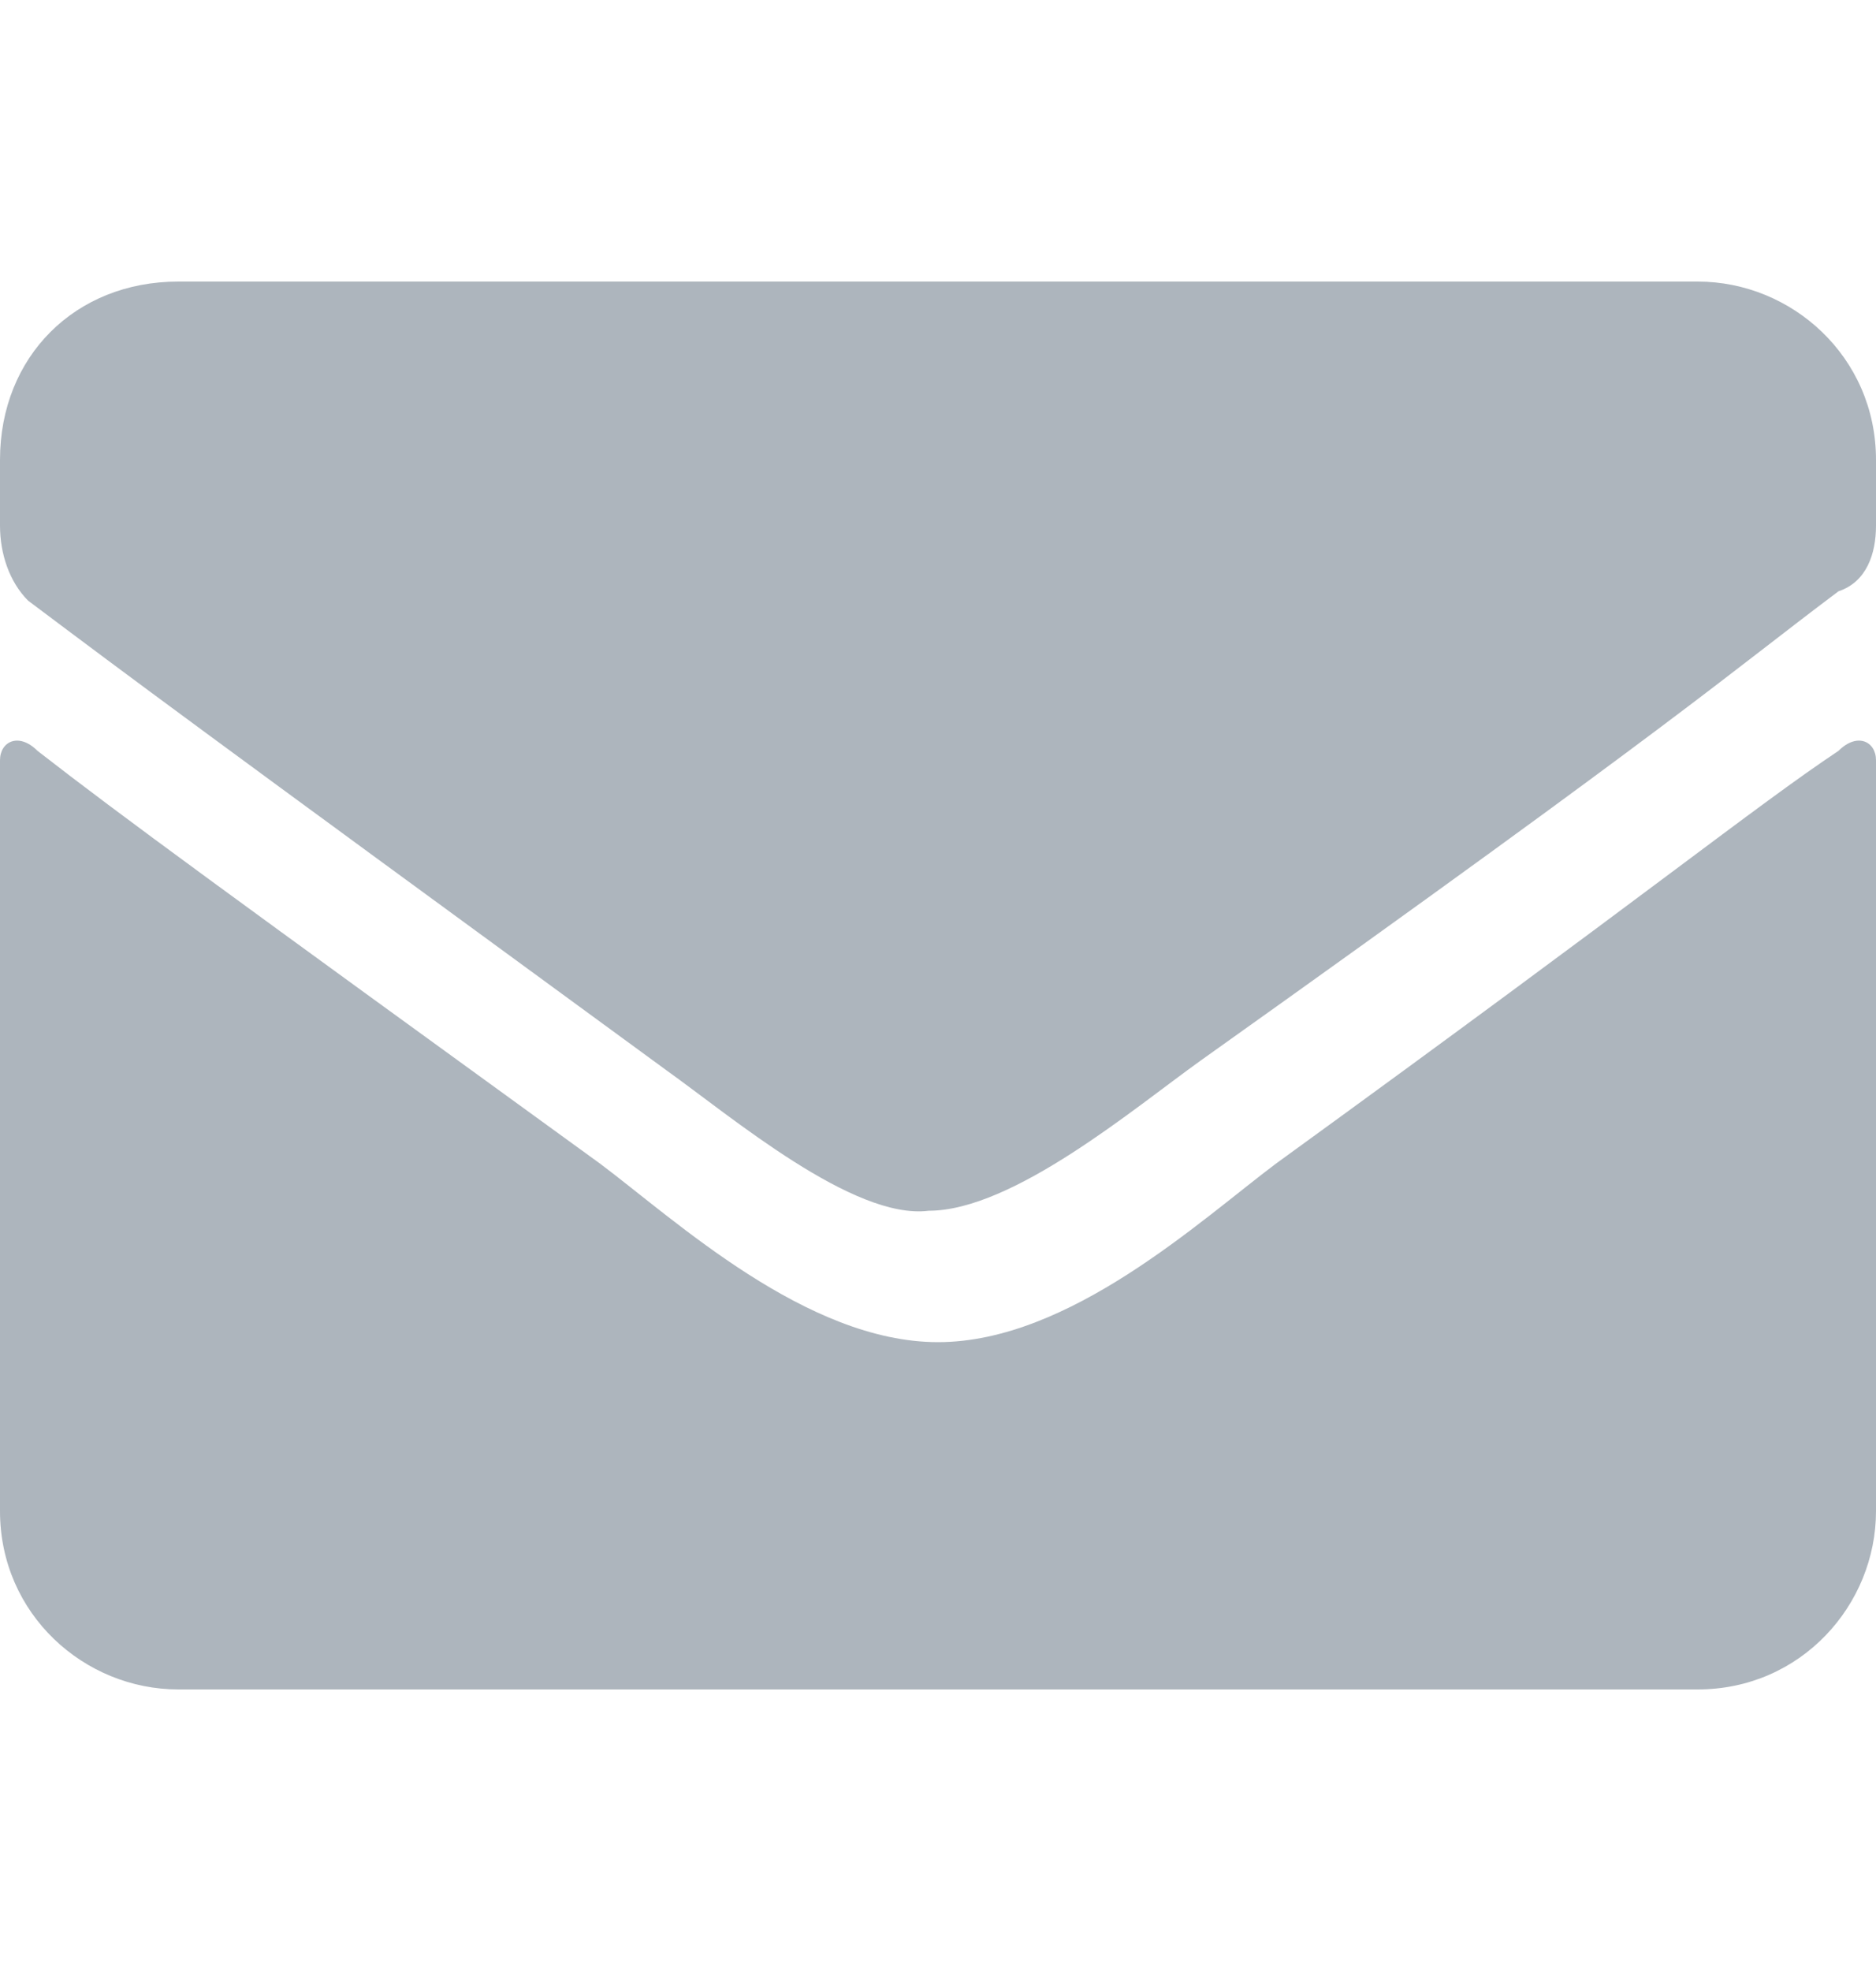 <?xml version="1.0" encoding="utf-8"?>
<!-- Generator: Adobe Illustrator 26.3.1, SVG Export Plug-In . SVG Version: 6.00 Build 0)  -->
<svg version="1.1" id="Layer_1" xmlns="http://www.w3.org/2000/svg" xmlns:xlink="http://www.w3.org/1999/xlink" x="0px" y="0px"
	 width="20px" height="21px" viewBox="0 0 20 21" style="enable-background:new 0 0 20 21;" xml:space="preserve">
<style type="text/css">
	.st0{enable-background:new    ;}
	.st1{fill:#ADB5BD;}
</style>
<g class="st0">
	<path class="st1" d="M7.1,11.4c-5.2-3.8-5.6-4.1-6.8-5C0.1,6.2,0,5.9,0,5.6V4.9C0,3.8,0.8,3,1.9,3h16.2c1,0,1.9,0.8,1.9,1.9v0.7
		c0,0.3-0.1,0.6-0.4,0.7c-1.2,0.9-1.6,1.3-6.8,5c-0.7,0.5-2,1.6-2.9,1.6C9.1,13,7.8,11.9,7.1,11.4z M20,8.1v8c0,1-0.8,1.9-1.9,1.9
		H1.9c-1,0-1.9-0.8-1.9-1.9v-8C0,7.9,0.2,7.8,0.4,8c0.9,0.7,2,1.5,6,4.4c0.8,0.6,2.2,1.9,3.6,1.9c1.4,0,2.8-1.3,3.6-1.9
		c4-2.9,5.1-3.8,6-4.4C19.8,7.8,20,7.9,20,8.1z"/>
</g>
</svg>
